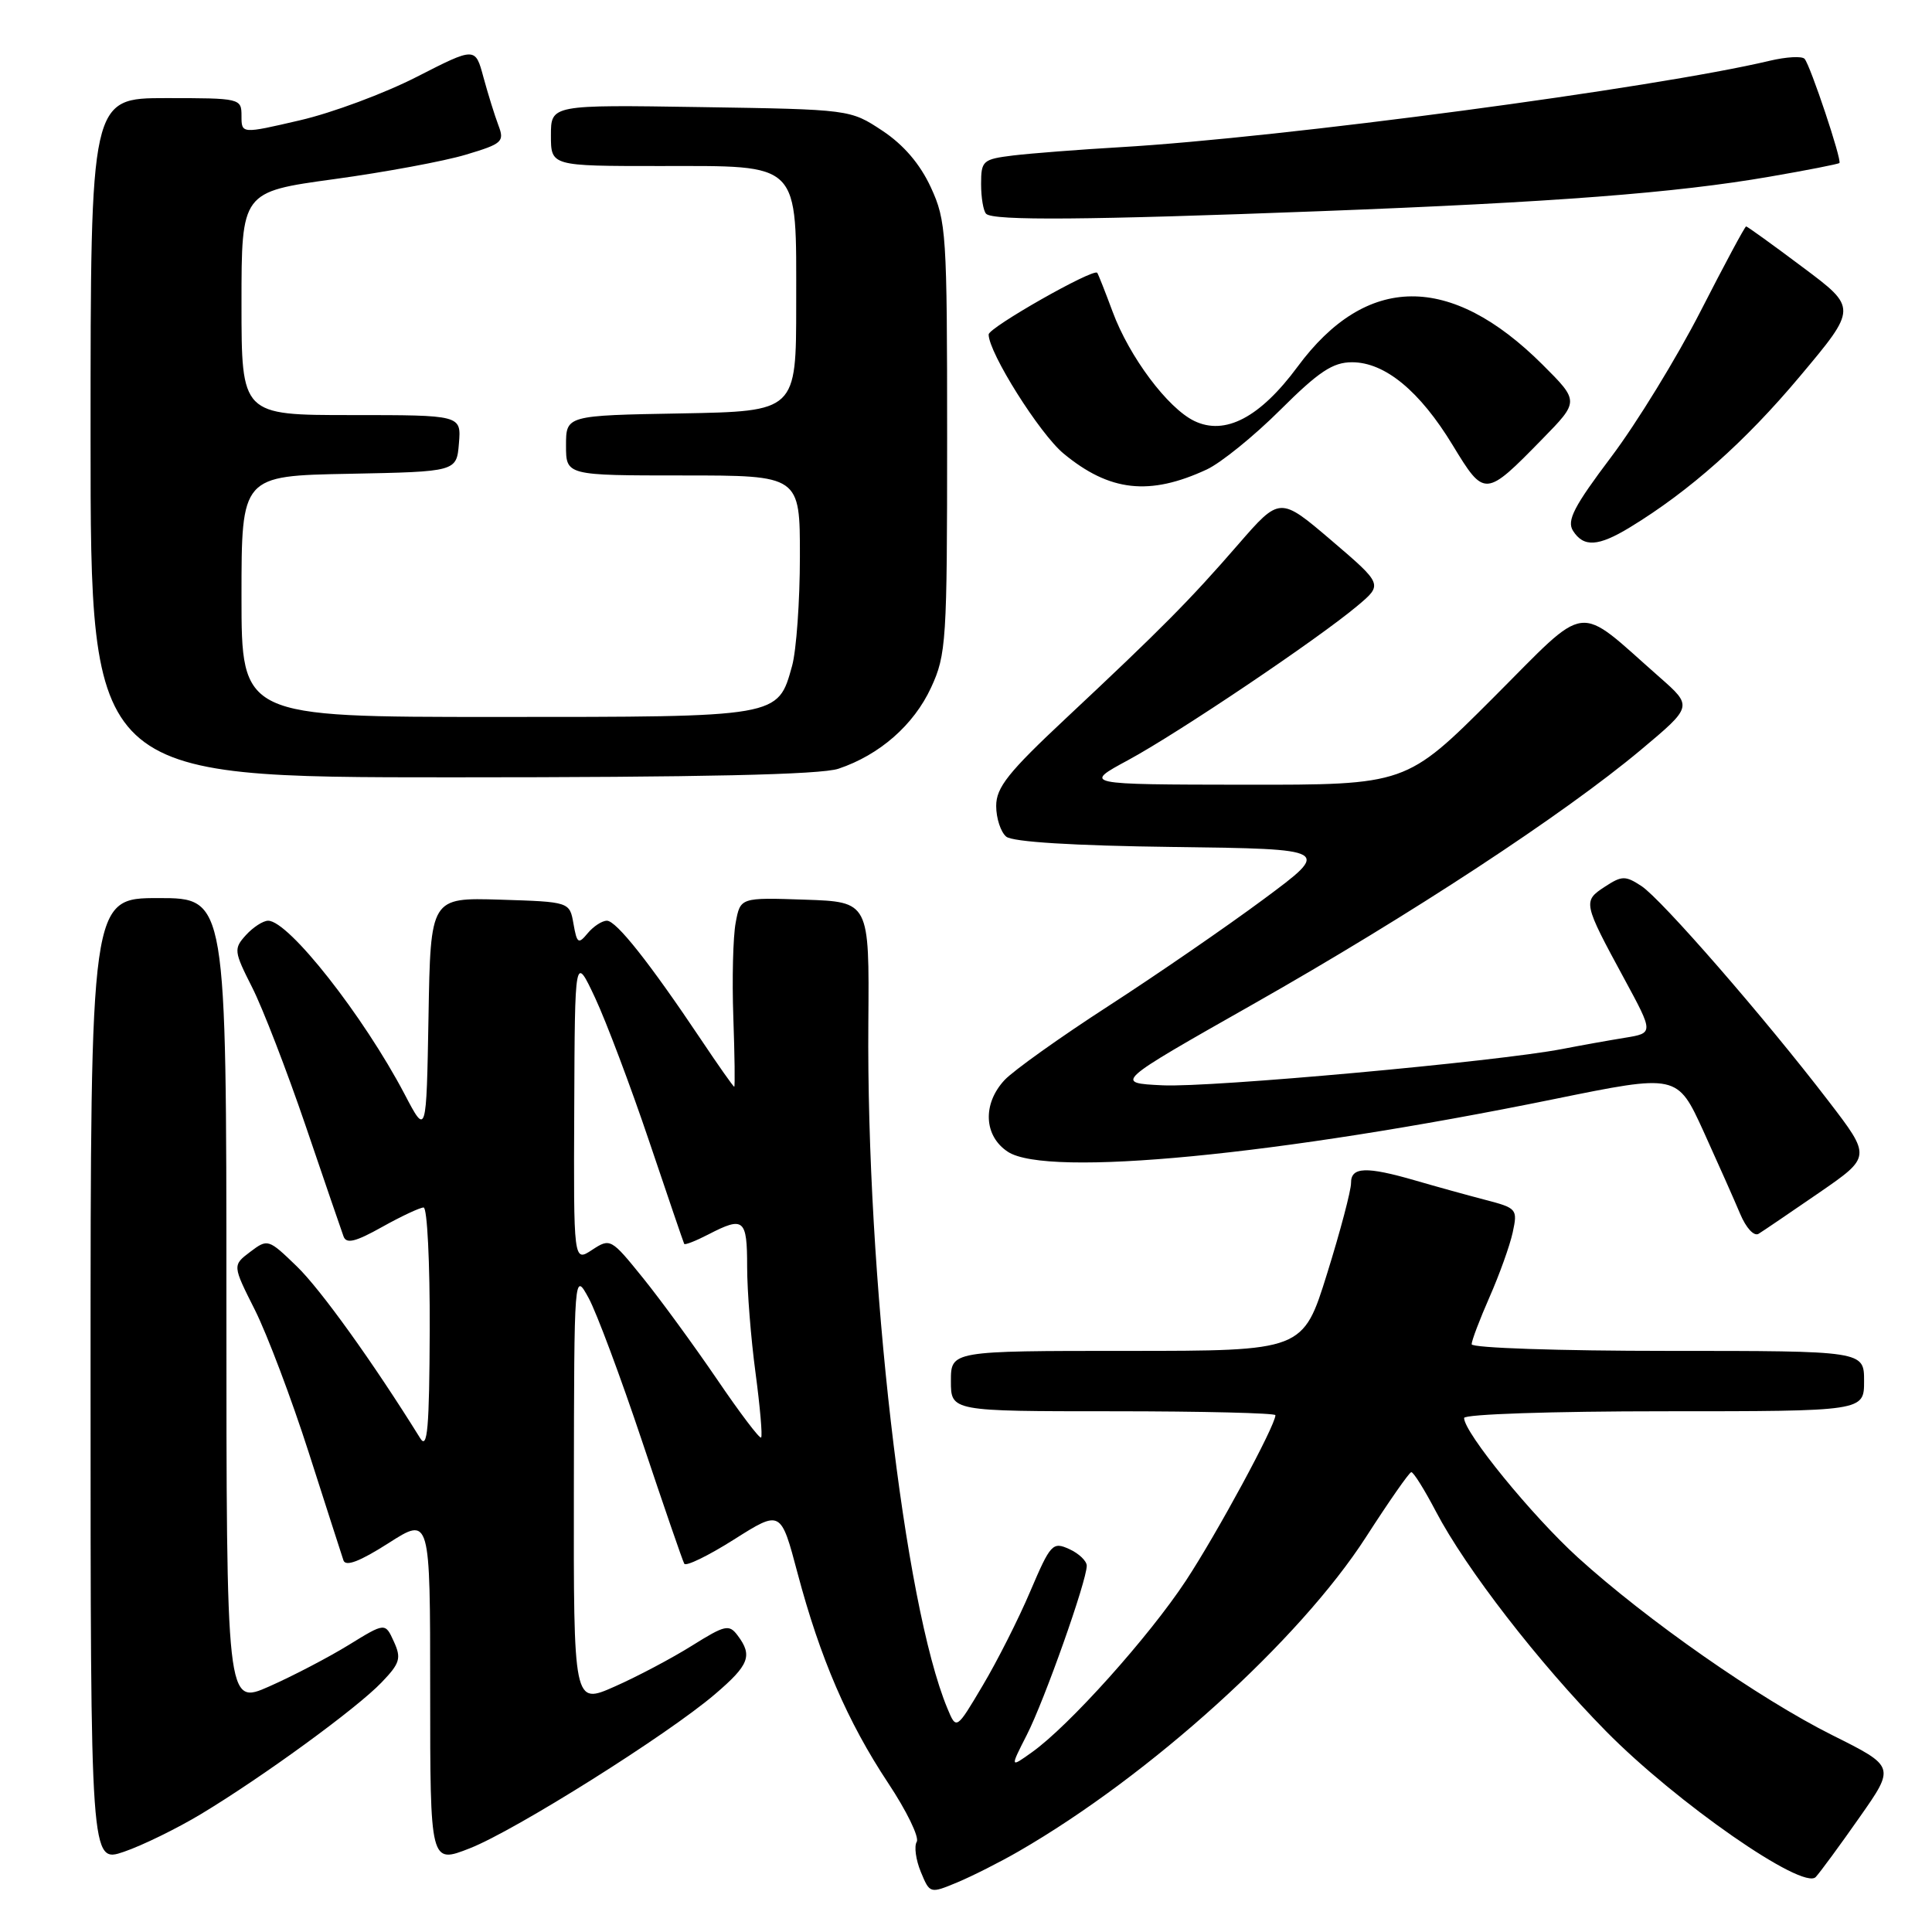 <?xml version="1.0" encoding="UTF-8" standalone="no"?>
<!DOCTYPE svg PUBLIC "-//W3C//DTD SVG 1.1//EN" "http://www.w3.org/Graphics/SVG/1.1/DTD/svg11.dtd" >
<svg xmlns="http://www.w3.org/2000/svg" xmlns:xlink="http://www.w3.org/1999/xlink" version="1.1" viewBox="0 0 256 256">
 <g >
 <path fill="currentColor"
d=" M 135.00 245.30 C 152.38 235.27 172.20 217.33 181.00 203.67 C 184.03 198.97 186.72 195.10 187.00 195.07 C 187.28 195.03 188.74 197.37 190.25 200.25 C 194.24 207.87 203.89 220.33 212.77 229.36 C 222.11 238.85 238.93 250.54 240.60 248.71 C 241.21 248.04 243.83 244.48 246.41 240.79 C 251.12 234.08 251.12 234.08 242.81 229.93 C 233.09 225.07 218.20 214.66 209.06 206.36 C 202.97 200.81 194.00 189.82 194.00 187.89 C 194.00 187.39 205.68 187.00 220.50 187.00 C 247.00 187.00 247.00 187.00 247.00 183.00 C 247.00 179.00 247.00 179.00 221.00 179.00 C 206.70 179.00 195.00 178.61 195.00 178.12 C 195.00 177.64 196.07 174.83 197.37 171.87 C 198.67 168.92 200.06 165.06 200.44 163.31 C 201.11 160.21 201.00 160.08 196.82 158.99 C 194.44 158.37 190.28 157.22 187.57 156.43 C 181.02 154.53 179.00 154.61 179.02 156.75 C 179.03 157.71 177.61 163.11 175.85 168.75 C 172.66 179.00 172.66 179.00 149.33 179.00 C 126.00 179.00 126.00 179.00 126.00 183.00 C 126.00 187.00 126.00 187.00 147.50 187.00 C 159.32 187.00 169.00 187.24 169.00 187.52 C 169.00 188.89 161.26 203.19 157.13 209.46 C 152.24 216.88 141.64 228.70 136.74 232.18 C 133.83 234.26 133.83 234.26 136.06 229.88 C 138.39 225.32 144.00 209.48 144.00 207.47 C 144.00 206.84 142.96 205.84 141.68 205.26 C 139.48 204.26 139.20 204.57 136.52 210.85 C 134.97 214.51 132.12 220.14 130.20 223.36 C 126.72 229.23 126.72 229.23 125.53 226.36 C 119.79 212.55 114.79 169.14 115.06 135.50 C 115.19 119.50 115.19 119.50 106.65 119.21 C 98.10 118.92 98.10 118.92 97.48 122.27 C 97.13 124.11 96.99 129.76 97.17 134.81 C 97.35 139.87 97.40 144.00 97.29 144.00 C 97.17 144.00 95.19 141.19 92.89 137.75 C 86.06 127.55 81.66 122.00 80.42 122.00 C 79.77 122.00 78.63 122.75 77.87 123.66 C 76.64 125.15 76.45 125.03 75.99 122.41 C 75.48 119.50 75.48 119.50 66.27 119.21 C 57.05 118.93 57.05 118.93 56.78 134.71 C 56.50 150.50 56.50 150.50 53.62 145.00 C 48.17 134.62 38.25 122.00 35.53 122.00 C 34.86 122.00 33.54 122.86 32.59 123.90 C 30.95 125.71 30.99 126.05 33.41 130.83 C 34.81 133.59 38.00 141.85 40.50 149.18 C 42.99 156.50 45.25 163.10 45.52 163.83 C 45.89 164.85 47.10 164.56 50.63 162.58 C 53.17 161.16 55.65 160.00 56.13 160.00 C 56.61 160.00 56.97 167.31 56.94 176.25 C 56.89 189.24 56.64 192.12 55.69 190.59 C 49.42 180.50 42.48 170.84 39.33 167.80 C 35.56 164.15 35.47 164.13 33.15 165.88 C 30.80 167.66 30.80 167.66 33.78 173.58 C 35.41 176.84 38.63 185.35 40.92 192.50 C 43.21 199.65 45.28 206.07 45.51 206.76 C 45.81 207.62 47.69 206.89 51.47 204.48 C 57.00 200.94 57.00 200.94 57.00 223.95 C 57.00 246.97 57.00 246.97 62.25 244.91 C 68.29 242.54 88.48 229.85 94.75 224.48 C 99.27 220.62 99.75 219.38 97.75 216.72 C 96.61 215.19 96.09 215.31 91.69 218.06 C 89.04 219.72 84.43 222.16 81.44 223.48 C 76.00 225.89 76.00 225.89 76.04 197.19 C 76.08 168.50 76.08 168.50 78.00 172.00 C 79.05 173.93 82.24 182.47 85.09 191.00 C 87.94 199.53 90.45 206.82 90.67 207.20 C 90.88 207.59 93.85 206.15 97.26 203.99 C 103.46 200.07 103.46 200.07 105.68 208.45 C 108.67 219.71 112.30 228.13 117.67 236.24 C 120.13 239.94 121.84 243.46 121.47 244.05 C 121.11 244.64 121.35 246.43 122.01 248.03 C 123.21 250.93 123.22 250.93 126.86 249.42 C 128.86 248.58 132.53 246.73 135.00 245.30 Z  M 26.64 240.37 C 34.81 235.45 47.27 226.37 50.56 222.93 C 53.00 220.39 53.20 219.73 52.19 217.52 C 51.04 214.99 51.04 214.99 46.20 217.97 C 43.53 219.61 38.80 222.08 35.68 223.46 C 30.00 225.97 30.00 225.97 30.00 172.49 C 30.00 119.00 30.00 119.00 21.00 119.00 C 12.00 119.00 12.00 119.00 12.00 182.94 C 12.00 246.88 12.00 246.88 16.42 245.37 C 18.85 244.54 23.45 242.29 26.64 240.37 Z  M 241.03 158.05 C 247.95 153.28 247.95 153.28 242.28 145.89 C 233.79 134.81 220.15 119.14 217.49 117.40 C 215.36 116.01 214.90 116.02 212.63 117.51 C 209.72 119.41 209.77 119.64 215.22 129.69 C 219.12 136.89 219.12 136.89 215.31 137.51 C 213.21 137.85 209.47 138.52 207.00 139.00 C 198.33 140.67 160.44 144.12 154.06 143.81 C 147.63 143.50 147.63 143.50 166.06 133.05 C 186.91 121.23 207.19 107.92 217.40 99.38 C 224.30 93.60 224.30 93.60 219.90 89.73 C 208.64 79.83 210.76 79.56 197.82 92.50 C 186.32 104.00 186.32 104.00 164.91 103.98 C 143.50 103.95 143.50 103.95 149.50 100.71 C 156.17 97.10 174.64 84.67 179.87 80.27 C 183.24 77.44 183.24 77.44 176.42 71.61 C 169.59 65.79 169.59 65.79 164.07 72.14 C 157.65 79.54 153.88 83.34 141.25 95.17 C 133.61 102.32 132.00 104.34 132.00 106.79 C 132.00 108.42 132.60 110.25 133.33 110.86 C 134.18 111.56 142.19 112.06 155.53 112.23 C 176.40 112.50 176.40 112.50 167.45 119.14 C 162.53 122.79 153.26 129.17 146.86 133.31 C 140.46 137.45 134.28 141.86 133.11 143.11 C 130.16 146.28 130.36 150.53 133.55 152.62 C 138.76 156.04 169.42 153.08 205.91 145.64 C 222.25 142.31 222.25 142.31 225.72 149.90 C 227.62 154.08 229.80 158.99 230.57 160.82 C 231.37 162.73 232.42 163.86 233.03 163.48 C 233.63 163.11 237.22 160.67 241.03 158.05 Z  M 111.10 101.86 C 116.54 100.04 121.08 96.07 123.37 91.11 C 125.39 86.75 125.50 84.98 125.50 58.00 C 125.50 30.90 125.39 29.27 123.34 24.82 C 121.91 21.73 119.74 19.19 116.92 17.32 C 112.65 14.50 112.65 14.50 92.83 14.19 C 73.00 13.88 73.00 13.88 73.00 17.94 C 73.00 22.00 73.00 22.00 87.35 22.00 C 106.27 22.00 105.50 21.23 105.50 40.35 C 105.50 54.50 105.50 54.50 90.25 54.78 C 75.00 55.05 75.00 55.05 75.00 59.03 C 75.00 63.00 75.00 63.00 90.50 63.00 C 106.00 63.00 106.00 63.00 105.99 73.75 C 105.99 79.66 105.52 86.17 104.96 88.22 C 103.05 95.07 103.45 95.00 65.78 95.00 C 32.00 95.00 32.00 95.00 32.00 79.03 C 32.00 63.05 32.00 63.05 46.25 62.78 C 60.50 62.50 60.50 62.50 60.81 58.75 C 61.12 55.00 61.12 55.00 46.56 55.00 C 32.00 55.00 32.00 55.00 32.00 40.21 C 32.00 25.42 32.00 25.42 44.25 23.74 C 50.99 22.82 58.85 21.36 61.71 20.50 C 66.57 19.05 66.87 18.78 66.04 16.60 C 65.55 15.31 64.66 12.44 64.06 10.24 C 62.98 6.22 62.98 6.22 55.23 10.18 C 50.97 12.36 44.00 14.96 39.74 15.94 C 32.00 17.74 32.00 17.74 32.00 15.37 C 32.00 13.03 31.86 13.00 22.00 13.00 C 12.00 13.00 12.00 13.00 12.00 58.00 C 12.00 103.00 12.00 103.00 59.85 103.00 C 92.96 103.00 108.75 102.65 111.10 101.86 Z  M 216.00 69.86 C 223.88 65.06 231.24 58.52 238.46 49.91 C 246.10 40.81 246.10 40.81 238.87 35.41 C 234.90 32.43 231.52 30.00 231.37 30.00 C 231.21 30.00 228.50 35.05 225.34 41.23 C 222.18 47.40 216.85 56.10 213.49 60.55 C 208.56 67.09 207.58 68.98 208.43 70.33 C 209.84 72.55 211.78 72.43 216.00 69.86 Z  M 159.90 62.21 C 161.77 61.34 166.16 57.79 169.65 54.31 C 174.75 49.23 176.61 48.00 179.15 48.00 C 183.51 48.00 188.13 51.81 192.49 58.99 C 196.71 65.93 196.79 65.92 204.38 58.16 C 209.26 53.17 209.26 53.17 204.38 48.30 C 192.19 36.16 181.04 36.26 171.93 48.60 C 166.96 55.32 162.33 57.75 158.25 55.78 C 154.73 54.08 149.64 47.28 147.43 41.31 C 146.45 38.67 145.53 36.34 145.39 36.15 C 144.91 35.50 131.00 43.40 131.00 44.32 C 131.00 46.73 137.77 57.49 140.93 60.10 C 147.02 65.14 152.32 65.73 159.90 62.21 Z  M 175.00 27.98 C 205.96 26.80 222.03 25.57 234.49 23.41 C 239.43 22.56 243.59 21.74 243.73 21.60 C 244.09 21.25 239.88 8.66 239.12 7.80 C 238.78 7.41 236.70 7.53 234.50 8.05 C 219.34 11.66 169.85 18.25 148.50 19.50 C 143.00 19.82 136.59 20.32 134.25 20.60 C 130.22 21.10 130.00 21.29 130.00 24.39 C 130.00 26.19 130.30 27.97 130.67 28.33 C 131.59 29.26 144.07 29.16 175.00 27.98 Z  M 95.00 182.75 C 91.97 178.31 87.57 172.27 85.20 169.34 C 80.97 164.10 80.86 164.04 78.45 165.62 C 76.00 167.23 76.00 167.23 76.09 146.87 C 76.17 126.50 76.17 126.50 78.86 132.23 C 80.33 135.38 83.56 143.93 86.02 151.23 C 88.48 158.53 90.57 164.65 90.66 164.82 C 90.74 165.00 92.18 164.44 93.86 163.57 C 98.56 161.14 99.00 161.50 99.00 167.84 C 99.00 171.05 99.50 177.38 100.11 181.90 C 100.71 186.42 101.05 190.28 100.85 190.48 C 100.66 190.68 98.02 187.20 95.00 182.75 Z "/>
</g>
</svg>